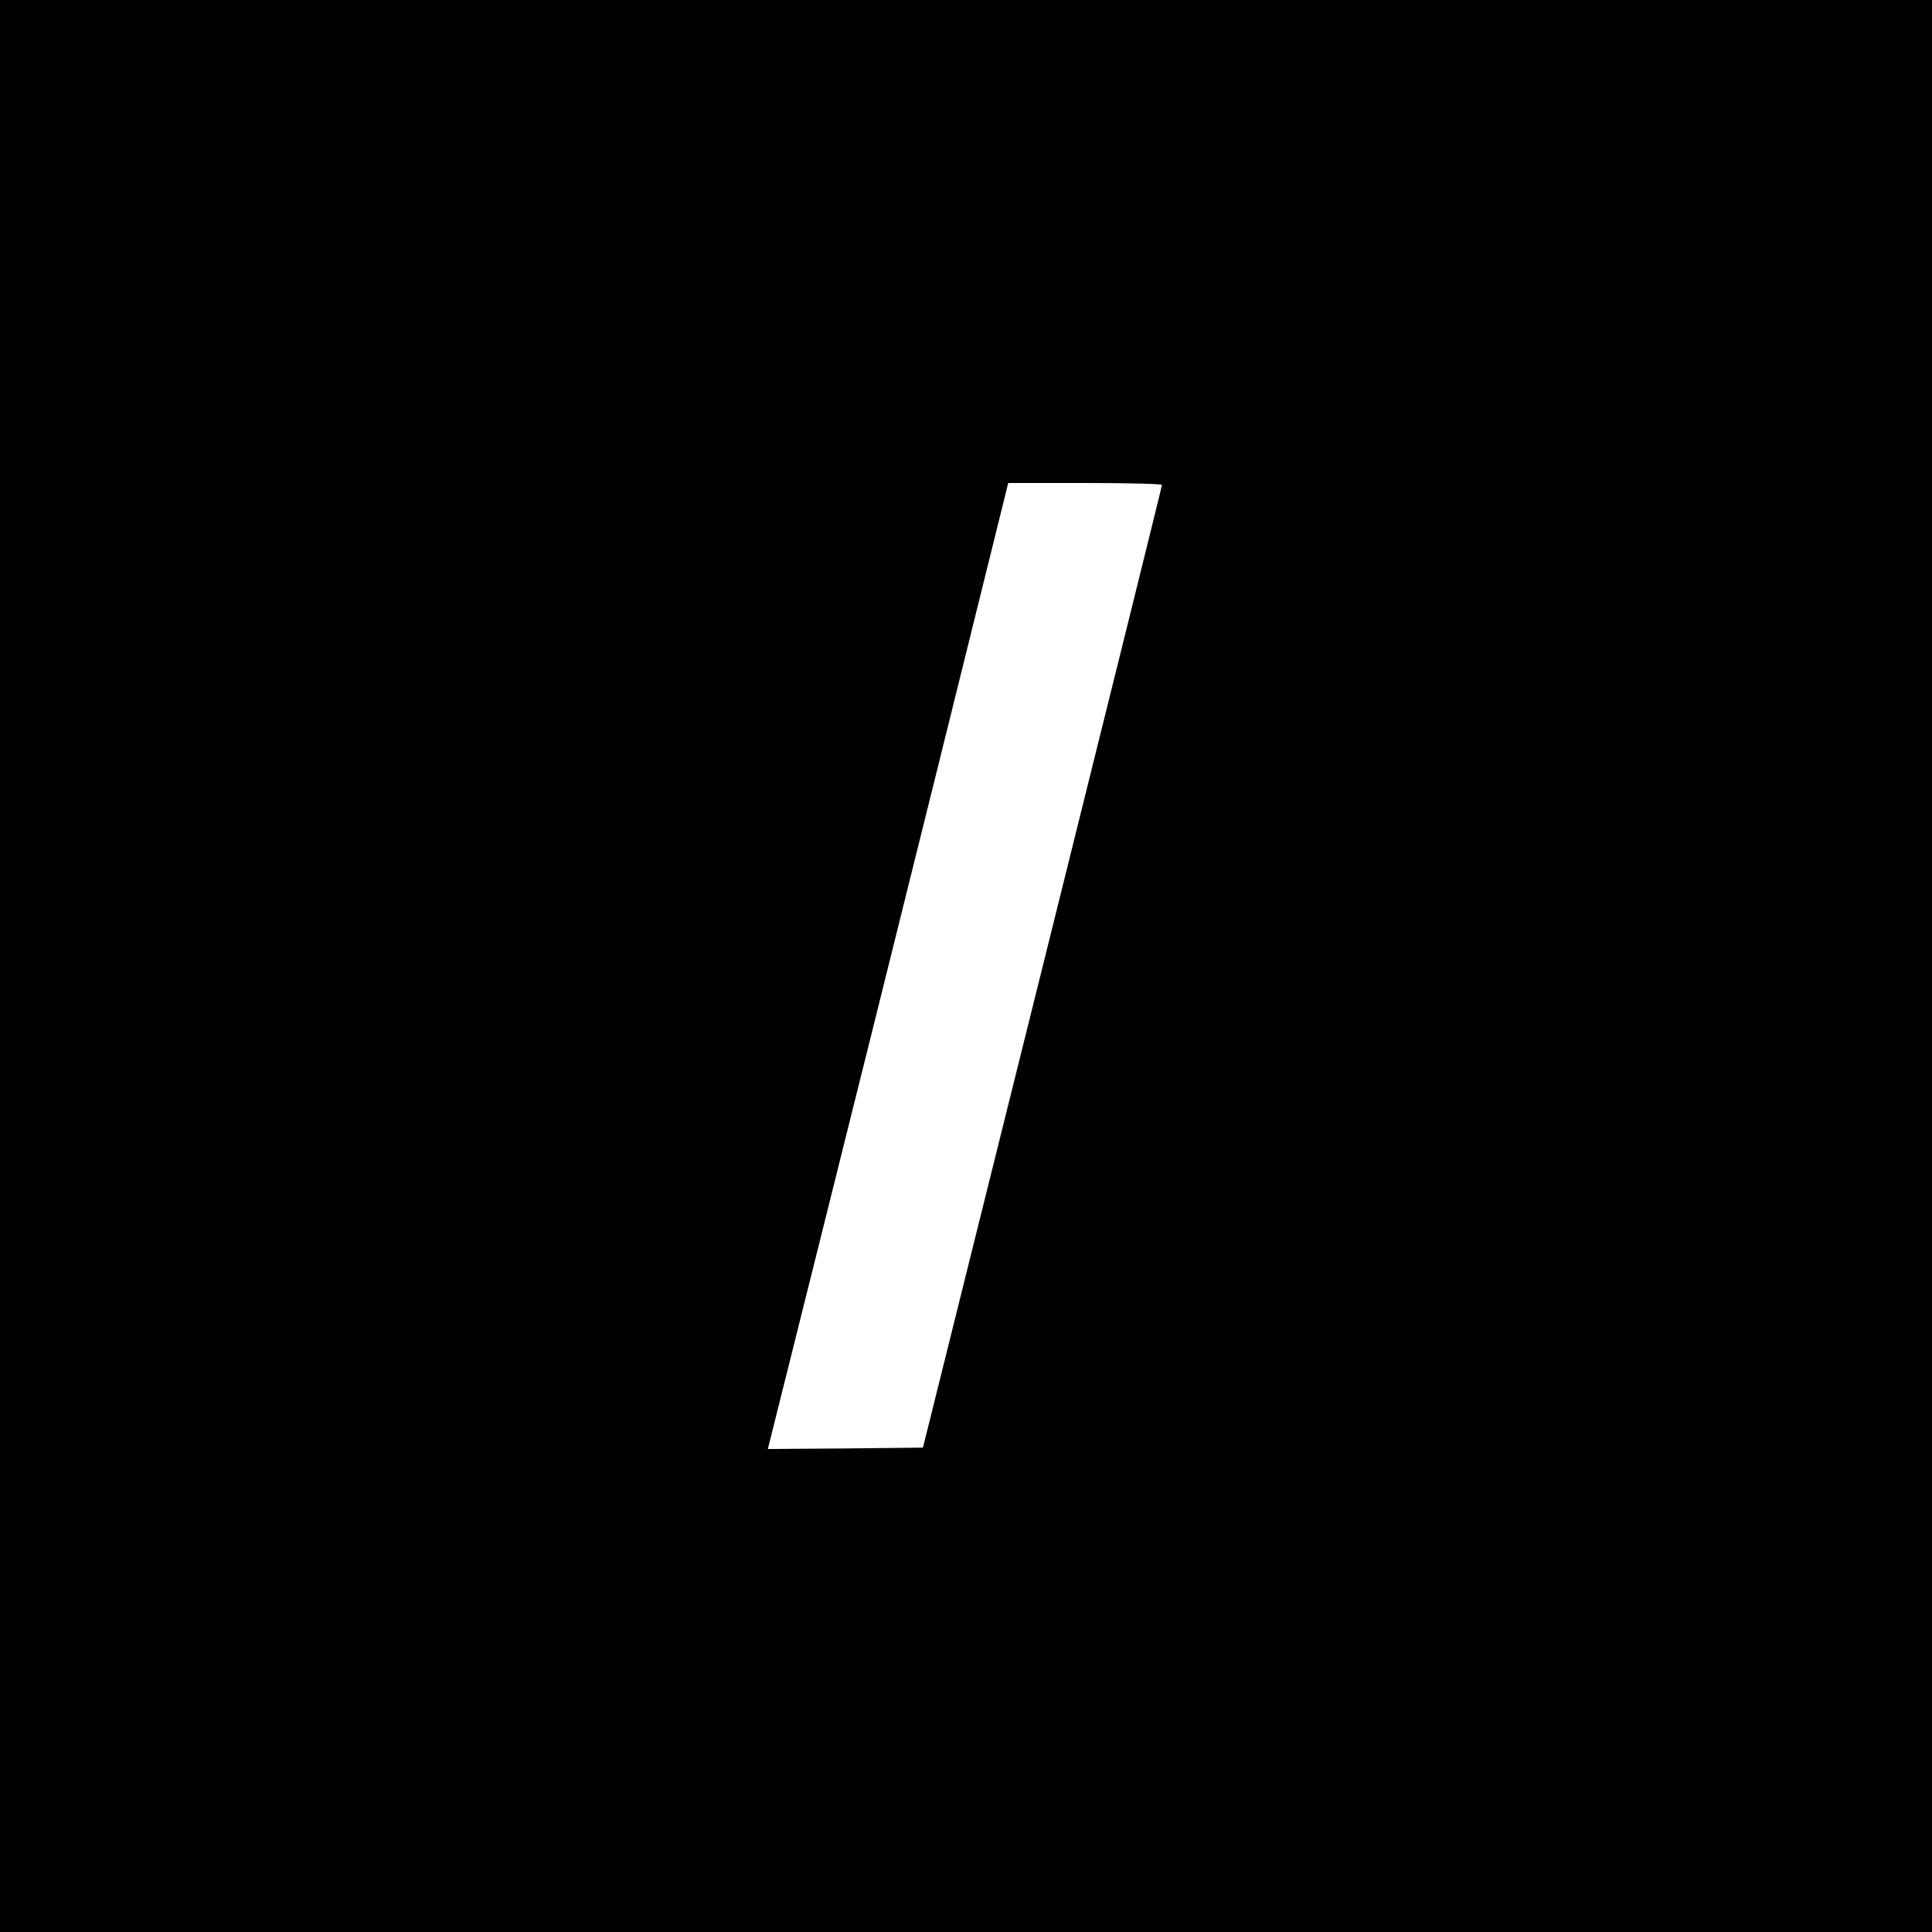 <svg version="1" xmlns="http://www.w3.org/2000/svg" width="933.333" height="933.333" viewBox="0 0 700 700"><path d="M0 350v350h700V0H0v350zm421-174.3c0 .5-19.5 79.1-43.3 174.8l-43.3 174-28.1.3-28.1.2 18.3-73.2c10.1-40.3 29.7-119.1 43.6-175.1L365.3 175h27.9c15.3 0 27.8.3 27.8.7z"/></svg>